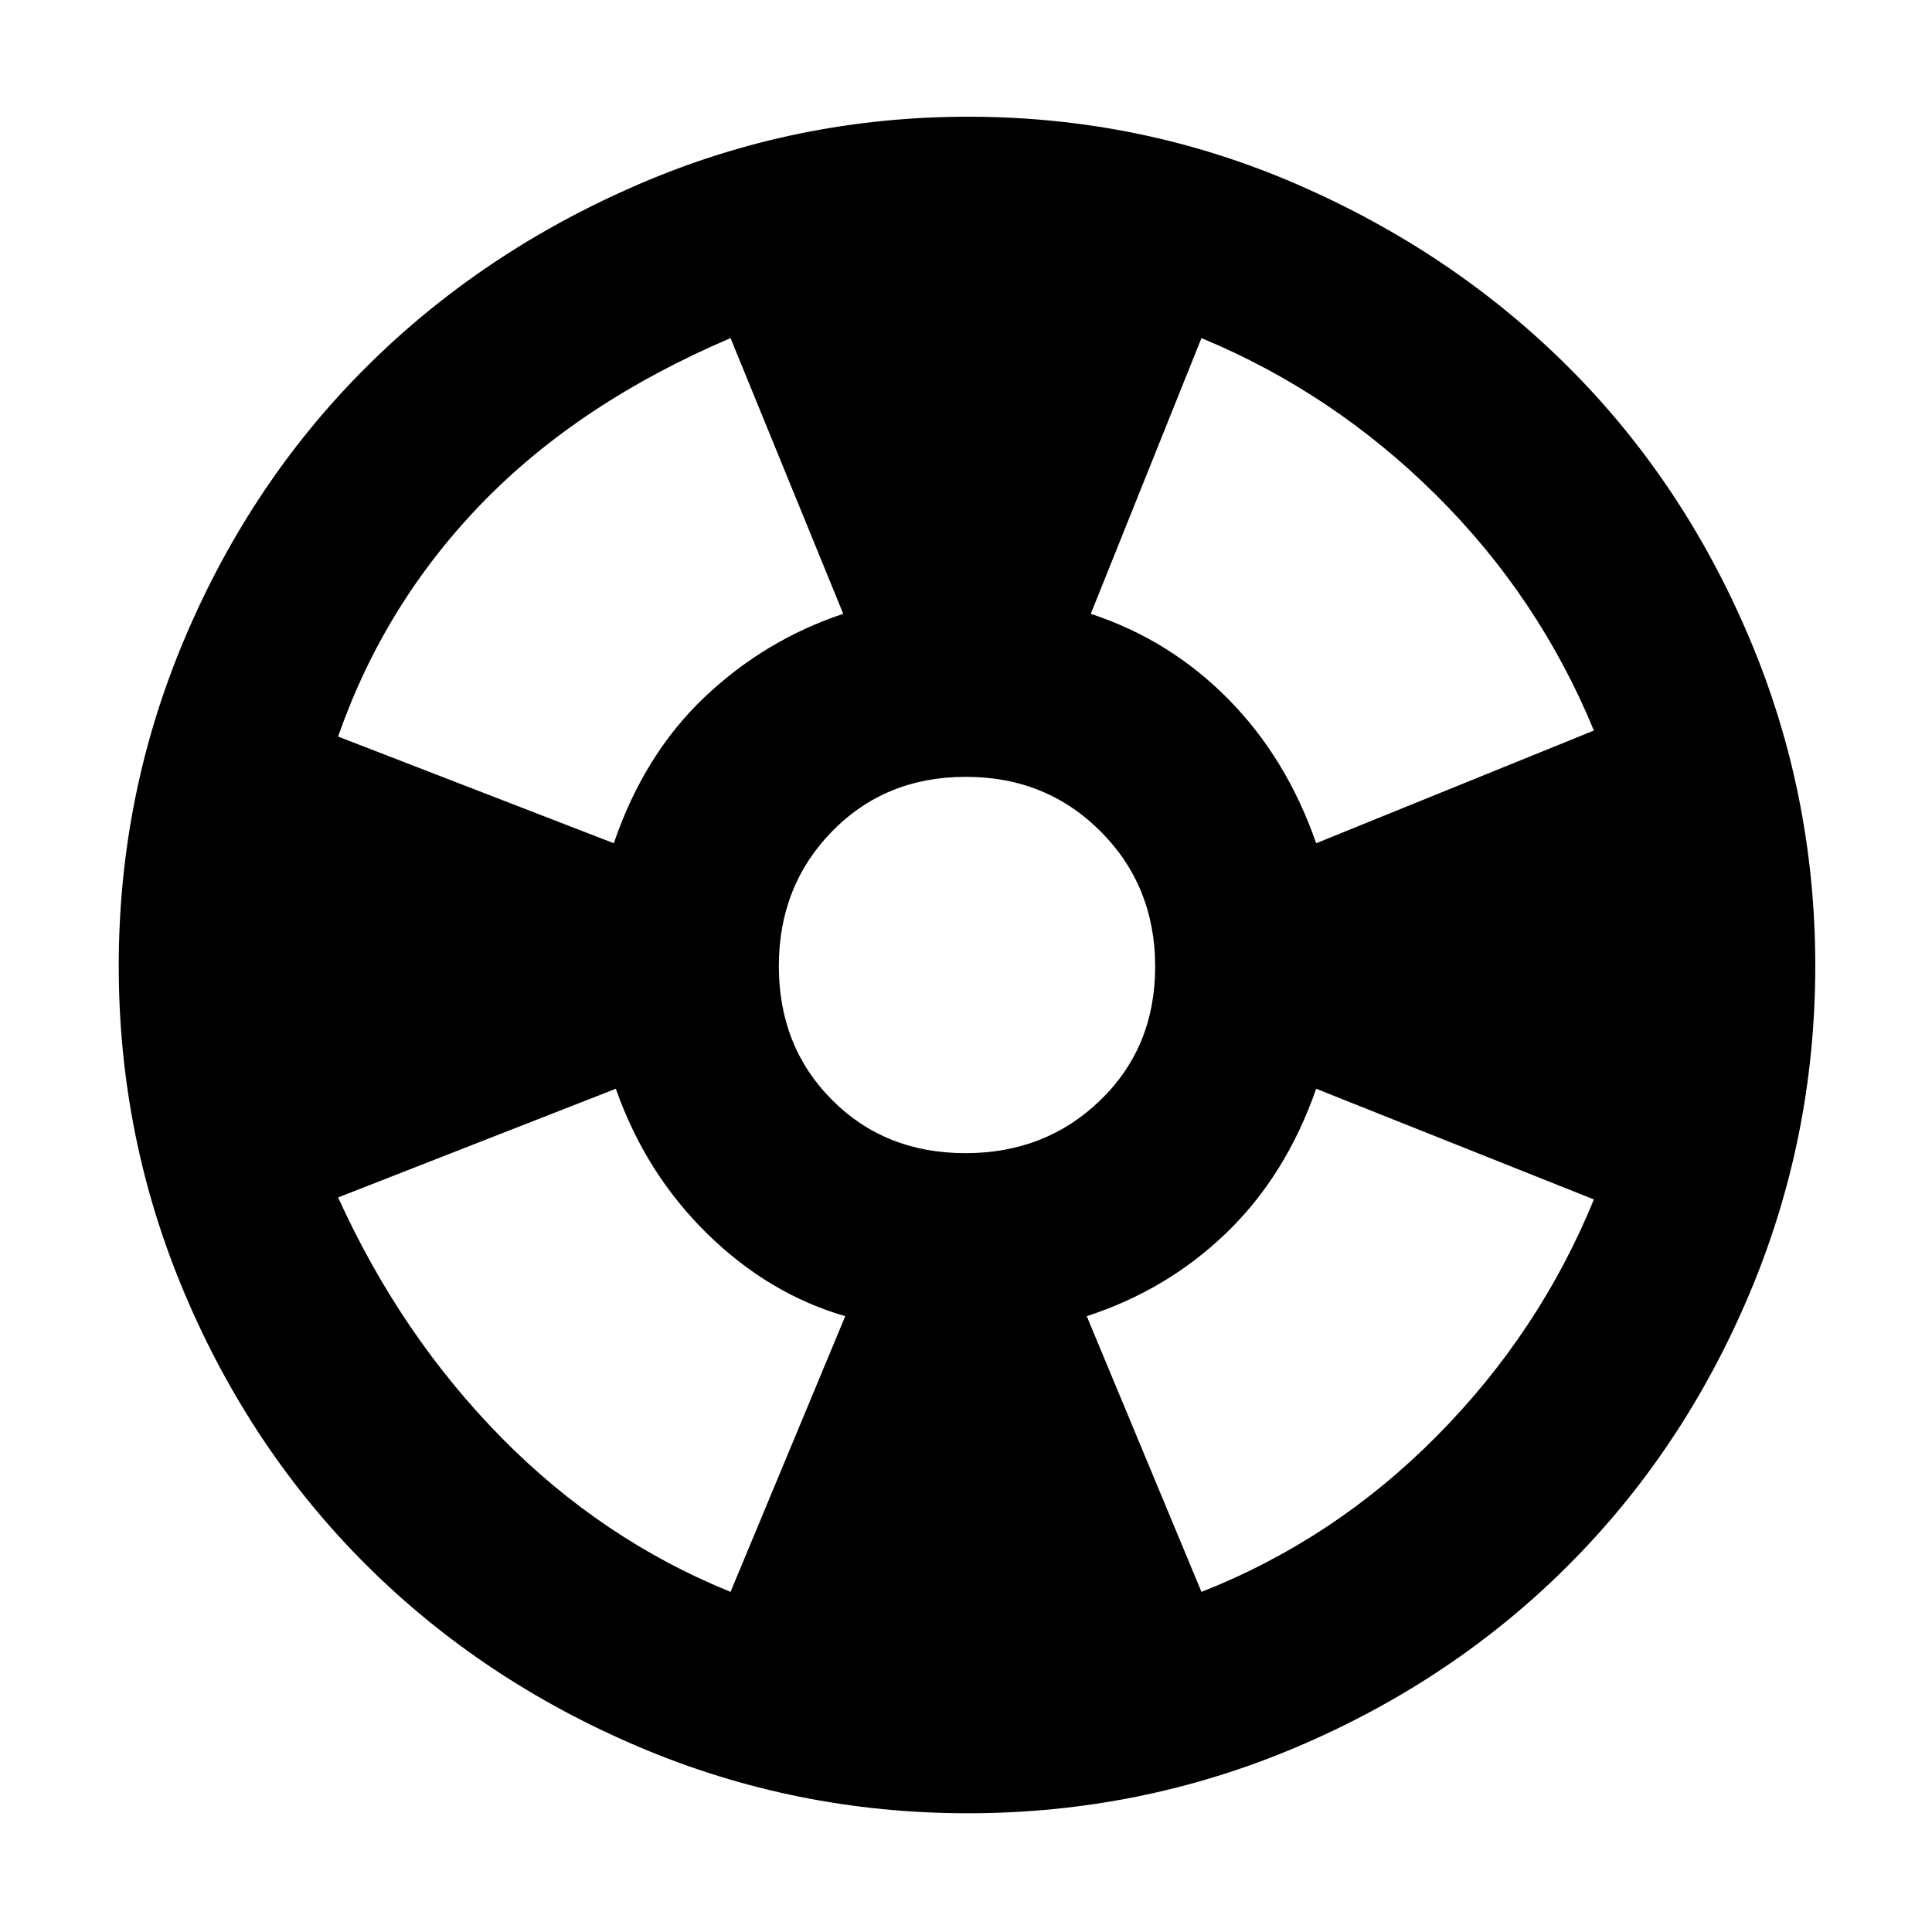 <svg xmlns="http://www.w3.org/2000/svg" height="48" viewBox="0 -960 960 960" width="48"><path d="M480.86-59q-85.78 0-163.48-33.02-77.7-33.02-135.07-90.05-57.38-57.04-90.34-134.64Q59-394.31 59-479.98q0-85.66 32.97-163.28 32.96-77.61 90.34-134.66 57.37-57.04 135.16-90.56Q395.26-902 481.14-902q85.89 0 163.18 33.52t134.46 90.34q57.18 56.82 90.2 134.52Q902-565.92 902-480.14q0 85.78-32.92 163.51-32.93 77.73-90.23 134.85-57.29 57.13-134.75 89.96Q566.64-59 480.86-59ZM363-169l57-137q-38-11-68.61-41T306-419l-138 54q31.19 68.6 81.1 119.3Q299-195 363-169Zm-58-372q15-44 45-72.5t69-41.5l-56-137q-75 32-123.5 82T168-594l137 53Zm174.71 154q39.94 0 67.11-26.38Q574-439.76 574-479.71q0-39.94-27.06-67.11-27.06-27.18-67-27.18t-66.44 27.06q-26.5 27.06-26.5 67t26.38 66.44q26.38 26.5 66.33 26.5ZM597-169q66-26 117-77.5T792-364l-138-55q-15 43-44.5 71.5T540-306l57 137Zm57-372 138-56q-27.33-66.34-78.49-117.1Q662.35-764.87 597-792l-55 137q39.21 12.91 68.25 42.3Q639.29-583.31 654-541Z"/></svg>